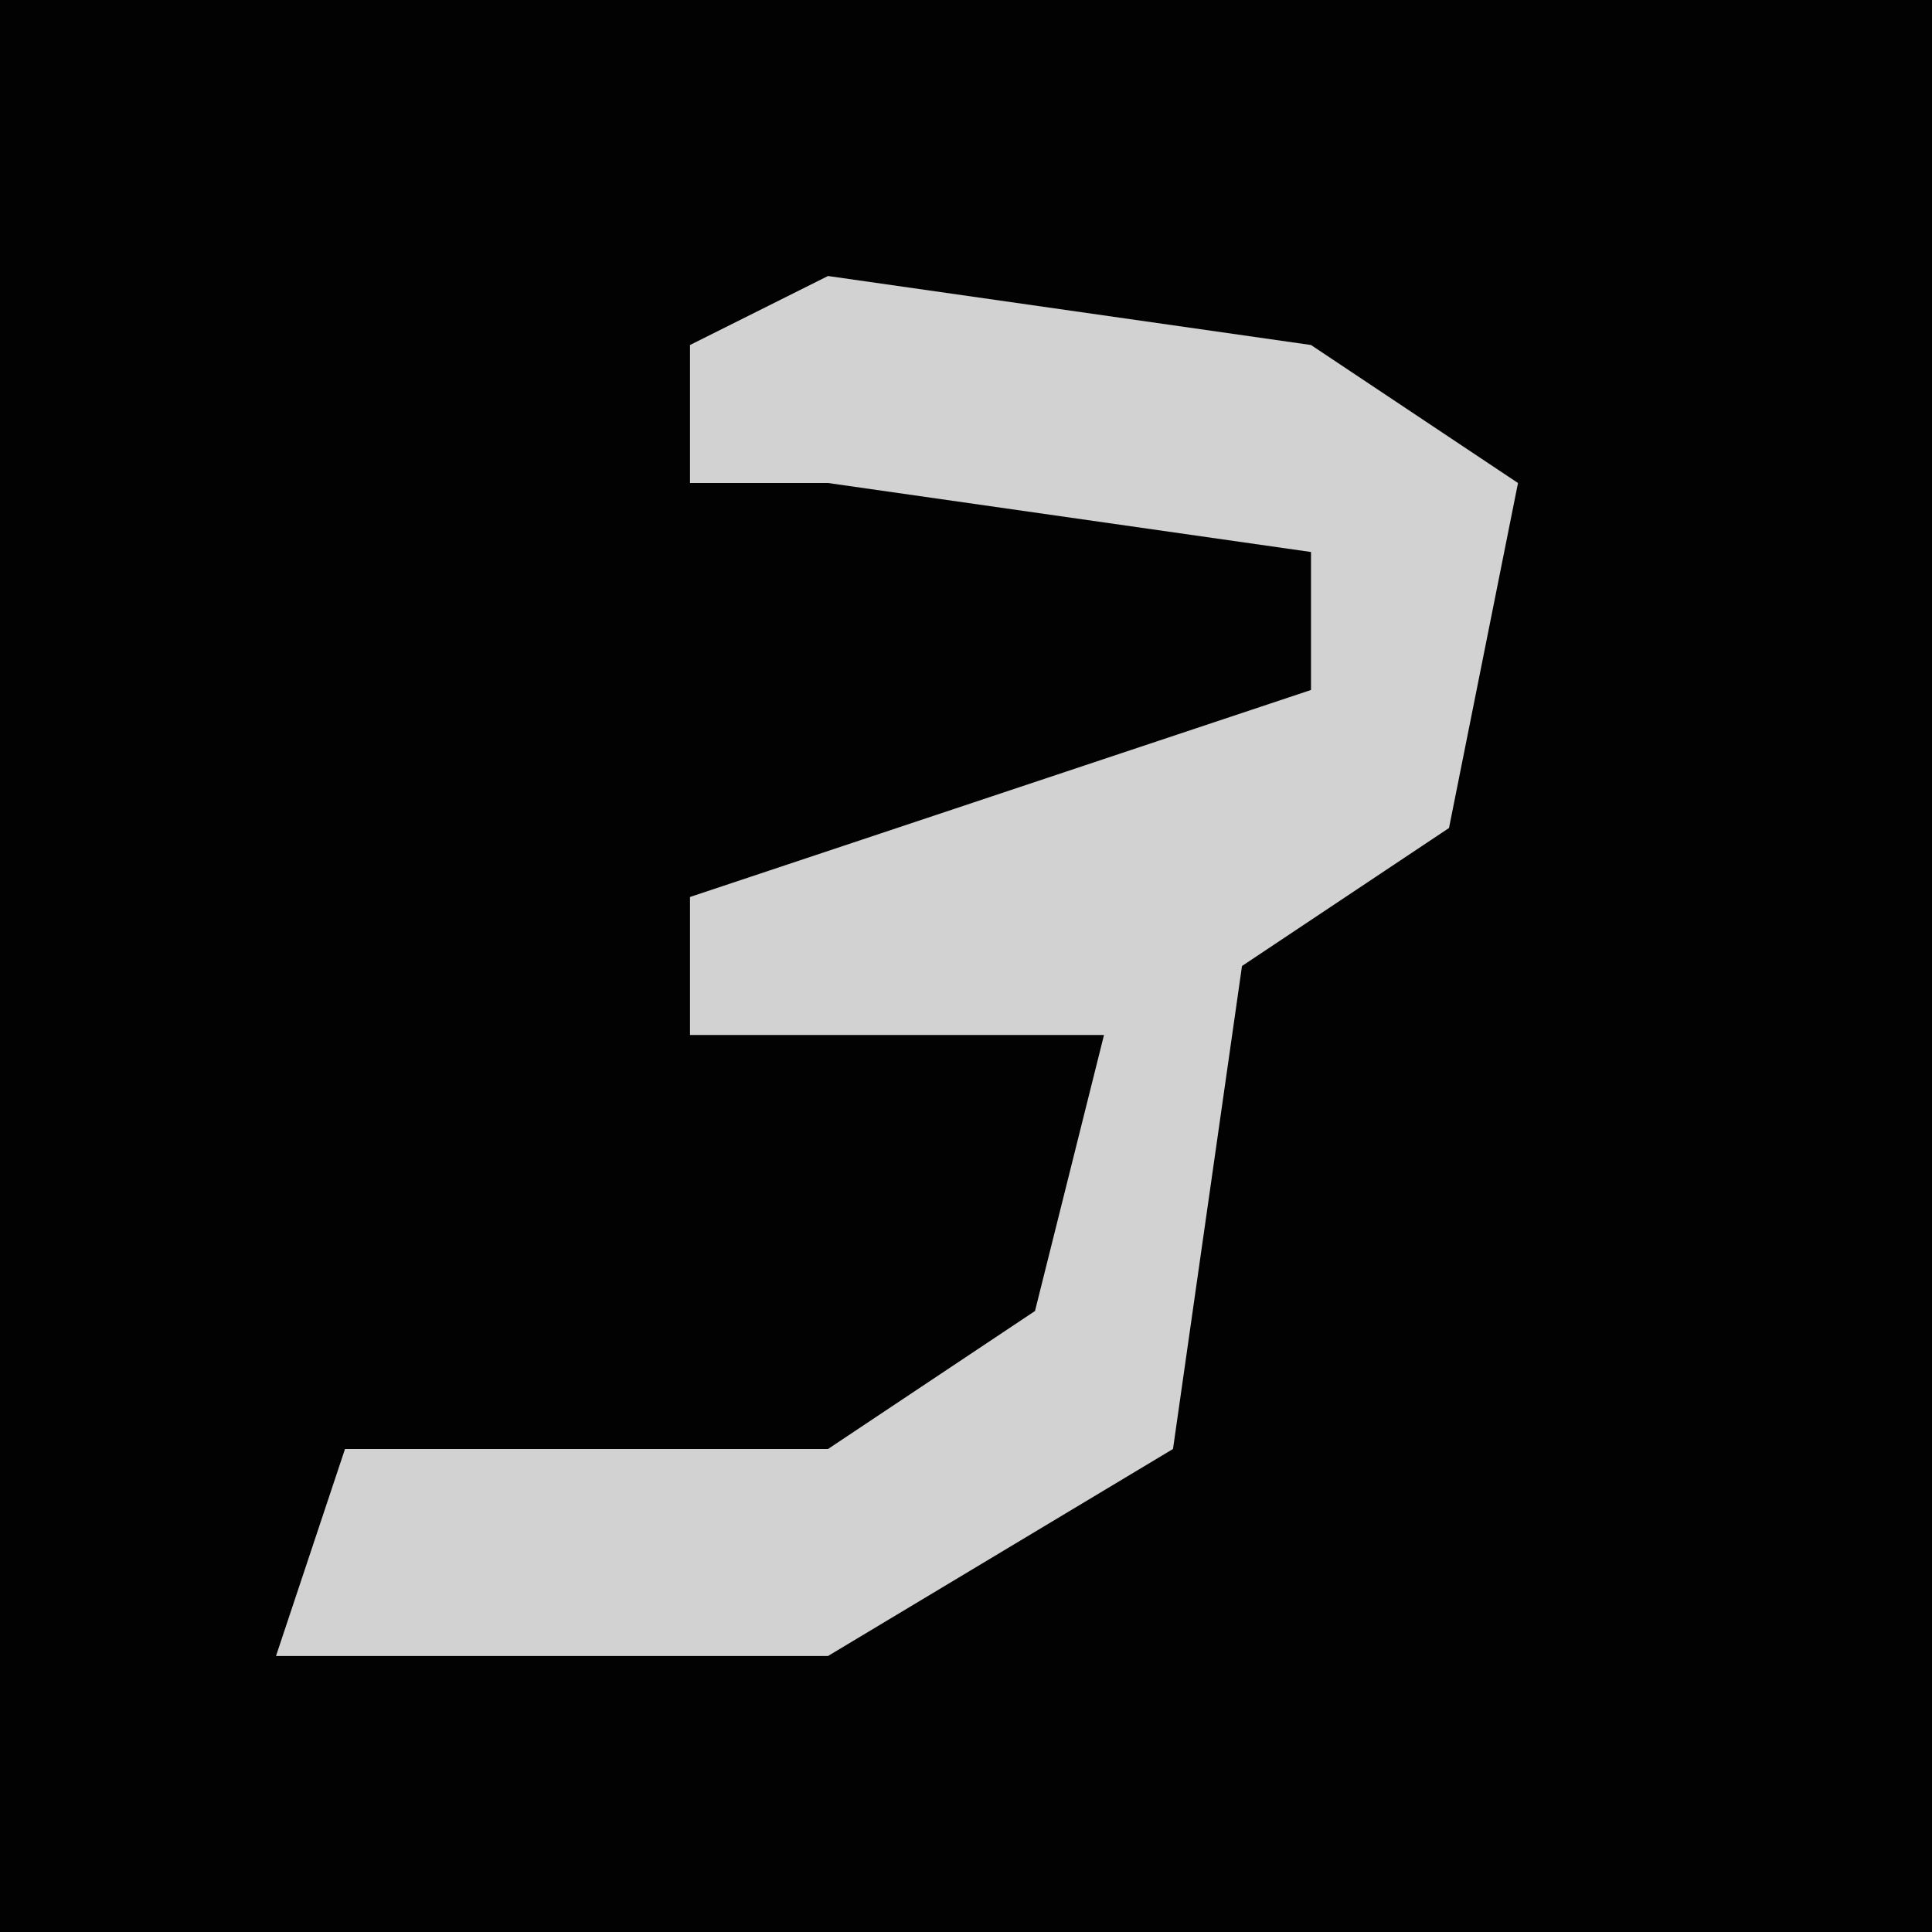 <?xml version="1.0" encoding="UTF-8"?>
<svg version="1.1" xmlns="http://www.w3.org/2000/svg" width="28" height="28">
<path d="M0,0 L28,0 L28,28 L0,28 Z " fill="#020202" transform="translate(0,0)"/>
<path d="M0,0 L7,1 L10,3 L9,8 L6,10 L5,17 L0,20 L-8,20 L-7,17 L0,17 L3,15 L4,11 L-2,11 L-2,9 L7,6 L7,4 L0,3 L-2,3 L-2,1 Z " fill="#D2D2D2" transform="translate(12,4)"/>
</svg>

